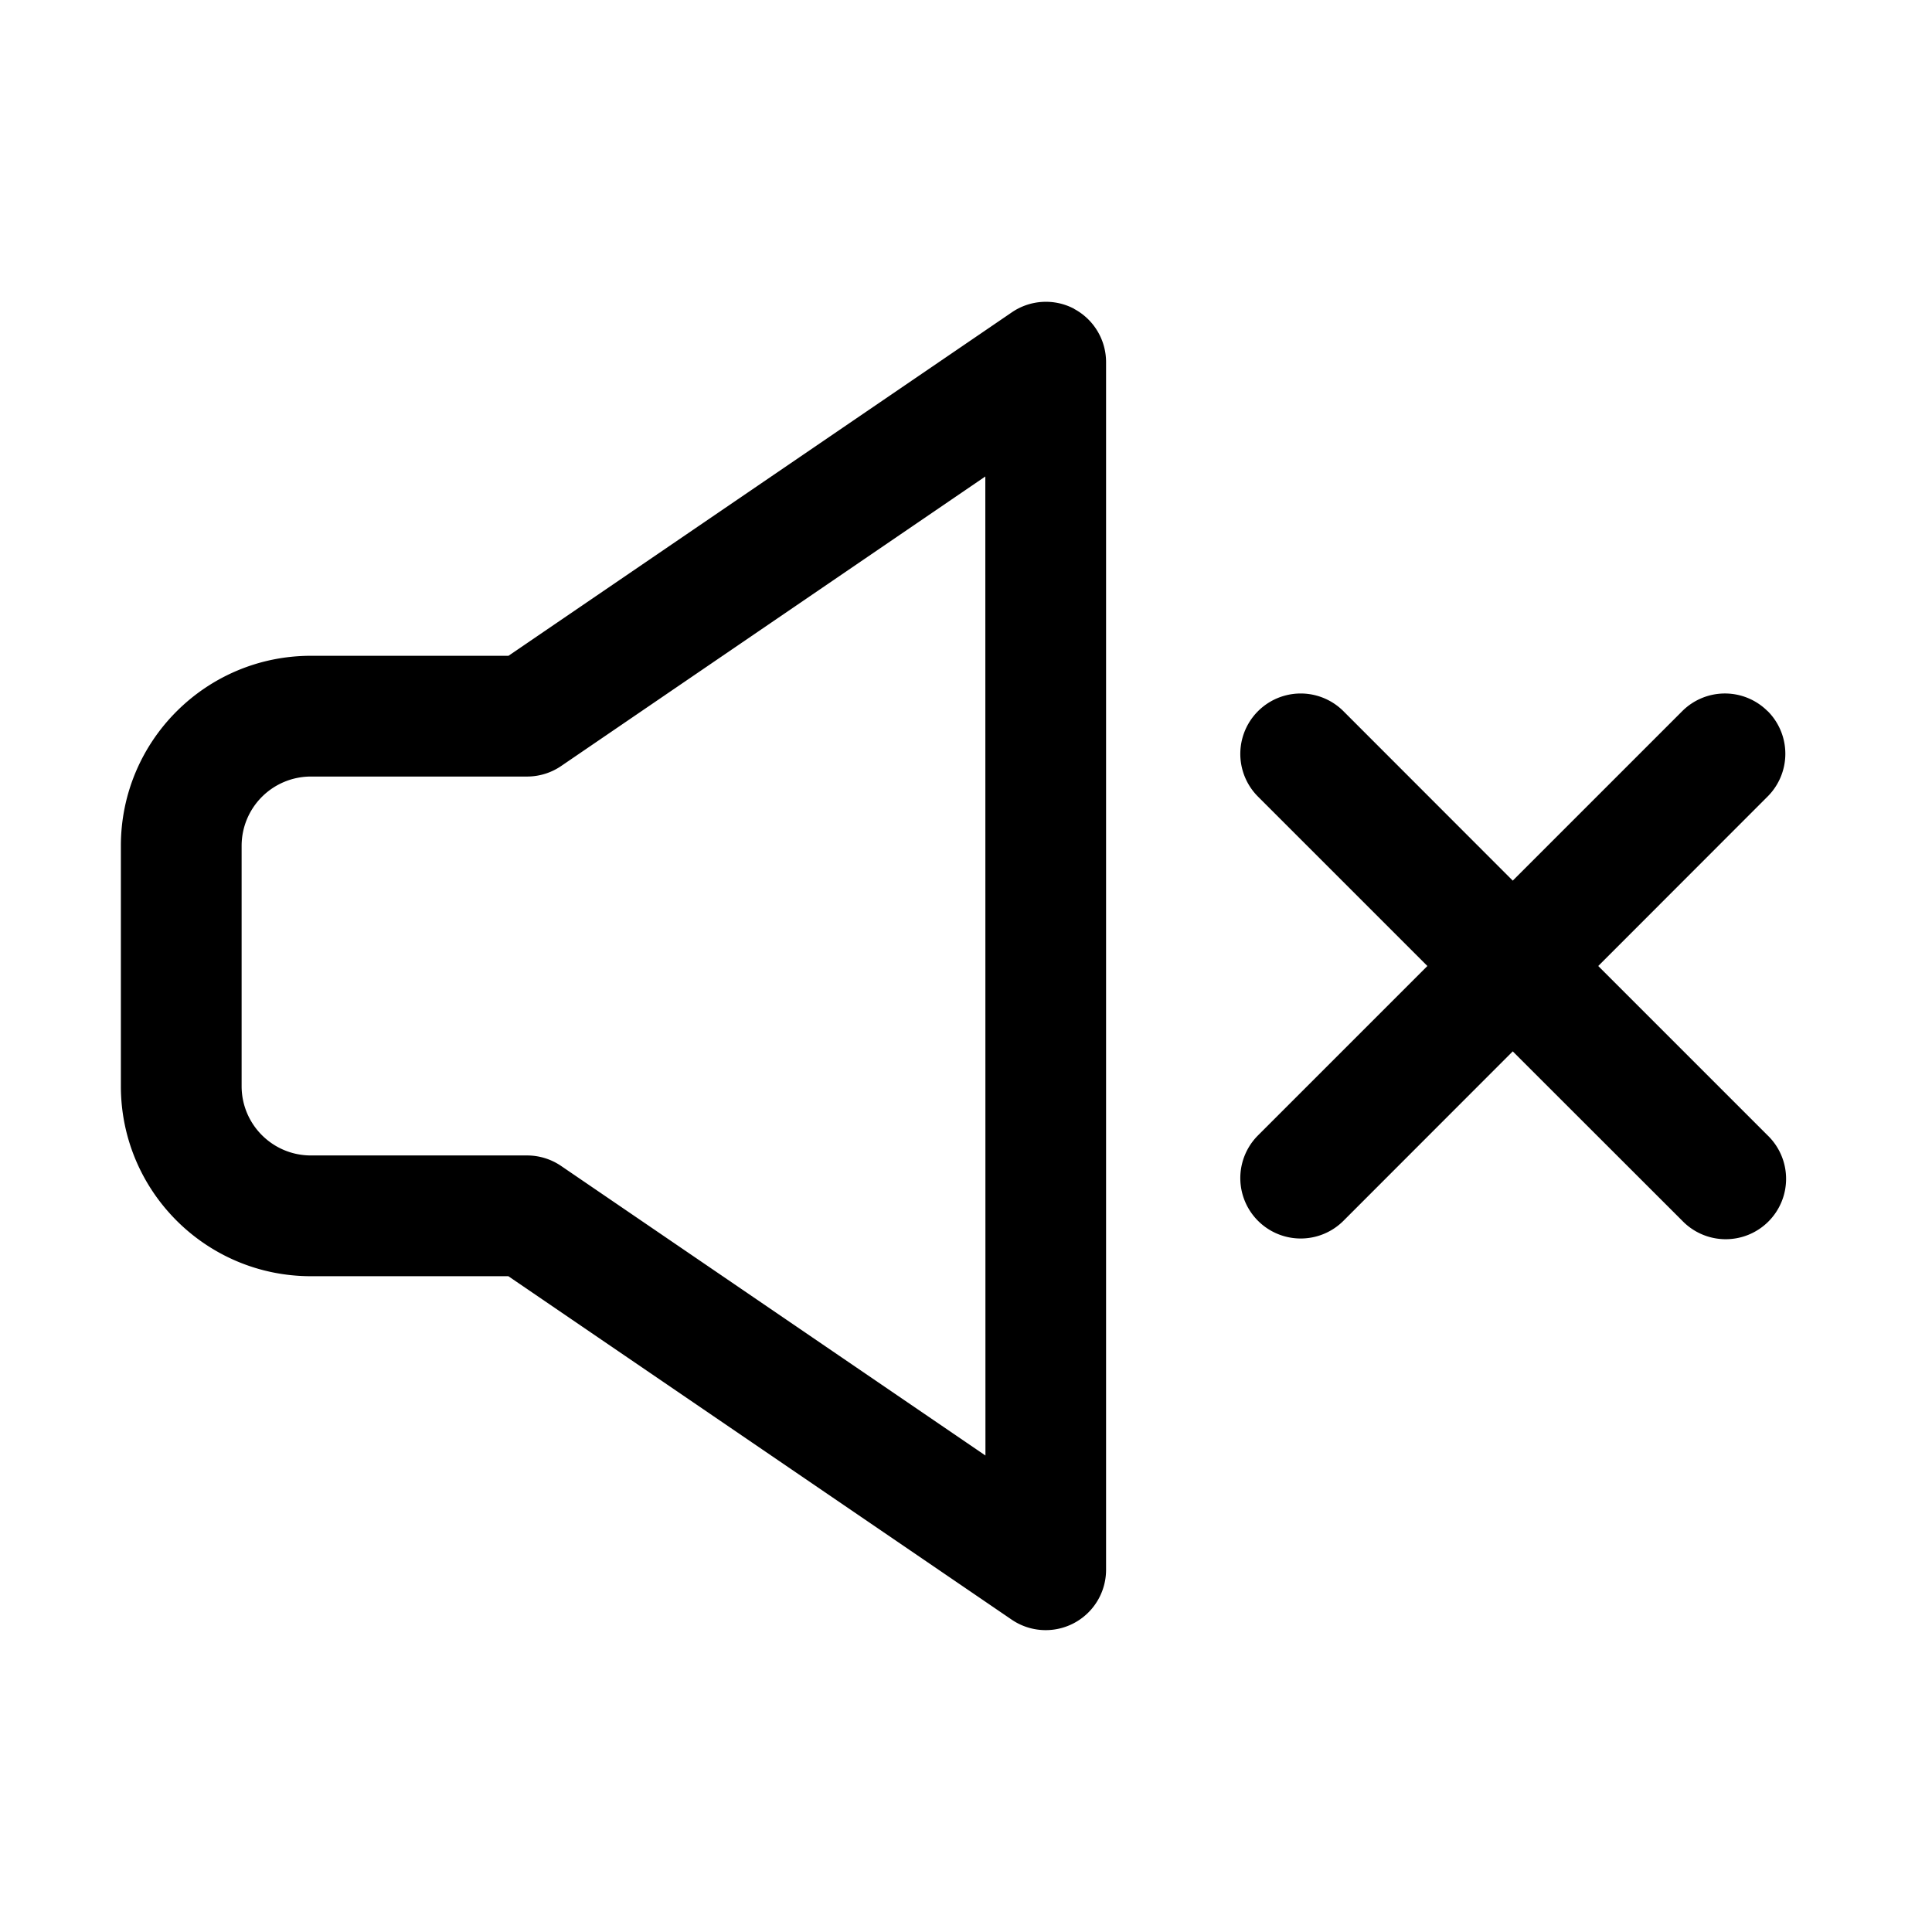 <svg xmlns="http://www.w3.org/2000/svg" width="16" height="16" fill="none" class="persona-icon" viewBox="0 0 16 16"><path fill="currentColor" fill-rule="evenodd" d="M8.895 2.558A.5.5 0 0 1 9.16 3v10a.5.5 0 0 1-.782.413l-4.168-2.844H2.575c-.87 0-1.574-.705-1.574-1.574v-1.99c0-.87.705-1.574 1.574-1.574h1.636l4.168-2.844a.5.5 0 0 1 .516-.03m5.744 3.332a.5.5 0 0 1 0 .707L13.236 8l1.403 1.403a.5.5 0 1 1-.707.707l-1.404-1.403-1.402 1.403a.5.5 0 0 1-.708-.707L11.821 8l-1.403-1.403a.5.5 0 0 1 .708-.707l1.402 1.403 1.403-1.403a.5.5 0 0 1 .708 0M8.16 3.946 4.647 6.344a.5.5 0 0 1-.282.087h-1.79a.574.574 0 0 0-.574.574v1.99c0 .317.257.574.574.574h1.79a.5.5 0 0 1 .282.087l3.514 2.398z" clip-rule="evenodd"/></svg>